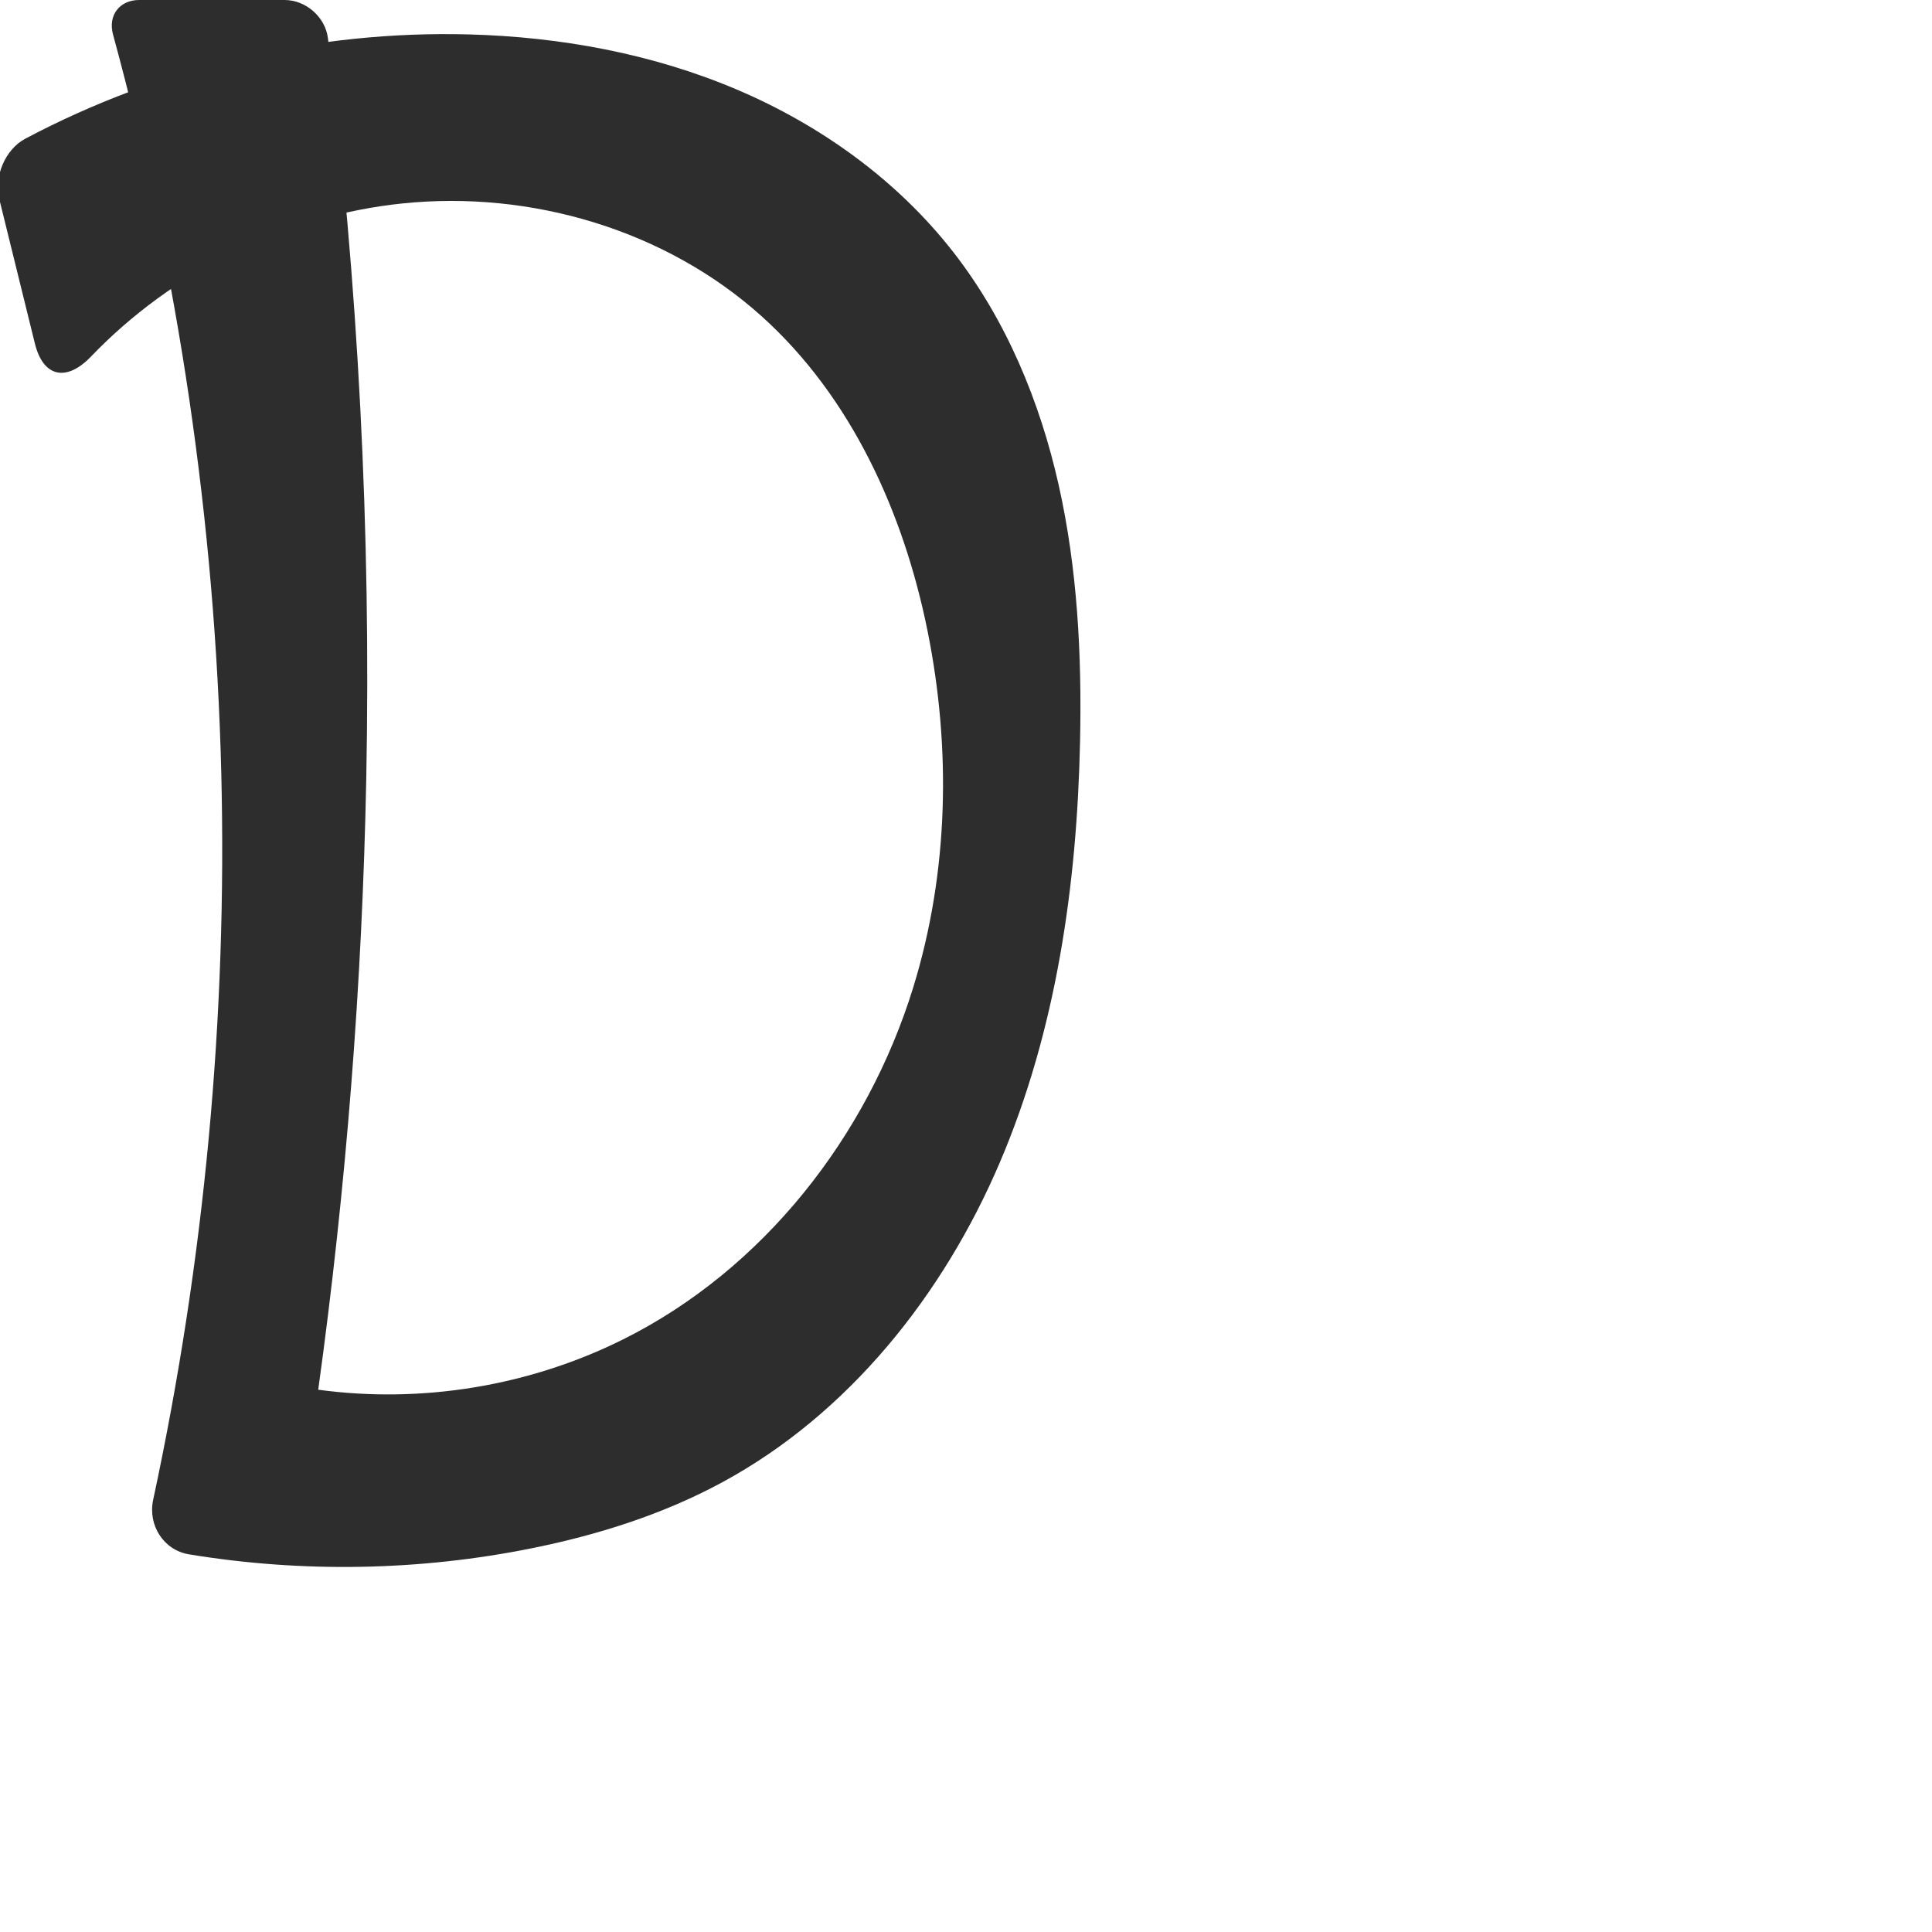 <?xml version="1.0" encoding="UTF-8" standalone="no"?>
<svg
   xmlns:dc="http://purl.org/dc/elements/1.1/"
   xmlns:cc="http://creativecommons.org/ns#"
   xmlns:rdf="http://www.w3.org/1999/02/22-rdf-syntax-ns#"
   xmlns:svg="http://www.w3.org/2000/svg"
   xmlns="http://www.w3.org/2000/svg"
   xmlns:sodipodi="http://sodipodi.sourceforge.net/DTD/sodipodi-0.dtd"
   xmlns:inkscape="http://www.inkscape.org/namespaces/inkscape"
   xml:space="preserve"
   width="1000"
   height="1000"
   version="1.1"
   style="clip-rule:evenodd;fill-rule:evenodd;image-rendering:optimizeQuality;shape-rendering:geometricPrecision;text-rendering:geometricPrecision"
   viewBox="0 0 1000 1000"
   id="svg10"
   sodipodi:docname="D.svg"
   inkscape:version="1.0.2 (e86c870879, 2021-01-15)"><sodipodi:namedview
   pagecolor="#ffffff"
   bordercolor="#666666"
   borderopacity="1"
   objecttolerance="10"
   gridtolerance="10"
   guidetolerance="10"
   inkscape:pageopacity="0"
   inkscape:pageshadow="2"
   inkscape:window-width="1920"
   inkscape:window-height="1007"
   id="namedview12"
   showgrid="false"
   inkscape:zoom="0.84890884"
   inkscape:cx="169.61082"
   inkscape:cy="375.97509"
   inkscape:window-x="1920"
   inkscape:window-y="0"
   inkscape:window-maximized="1"
   inkscape:current-layer="svg10"
   showguides="true"
   inkscape:guide-bbox="true"
   inkscape:document-rotation="0"><sodipodi:guide
   position="0,1000"
   orientation="0,1"
   id="guide16"
   inkscape:label=""
   inkscape:locked="true"
   inkscape:color="rgb(0,0,255)" /><sodipodi:guide
   position="1763.312,2036.169"
   orientation="1000,0"
   id="guide18" /><sodipodi:guide
   position="0,200"
   orientation="0,1"
   id="guide20"
   inkscape:label="base"
   inkscape:locked="true"
   inkscape:color="rgb(0,0,255)" /><inkscape:grid
   type="xygrid"
   id="grid24"
   originx="-473.376"
   originy="-489.692" /><sodipodi:guide
   position="0,0"
   orientation="0,1"
   id="guide34"
   inkscape:label="bottom"
   inkscape:locked="true"
   inkscape:color="rgb(0,0,255)" /><sodipodi:guide
   position="225.051,1693.319"
   orientation="0,1"
   id="guide44"
   inkscape:label=""
   inkscape:locked="false"
   inkscape:color="rgb(0,0,255)" /><sodipodi:guide
   position="0,900"
   orientation="0,1"
   id="guide46"
   inkscape:label=""
   inkscape:locked="true"
   inkscape:color="rgb(0,0,255)" /><sodipodi:guide
   position="563.079,958.082"
   orientation="1,0"
   id="guide841"
   inkscape:label="width" />    </sodipodi:namedview>
 <defs
   id="defs4"><inkscape:path-effect
   effect="fillet_chamfer"
   id="path-effect858"
   is_visible="true"
   lpeversion="1"
   satellites_param="F,0,0,1,0,19.892,0,1 @ F,0,0,1,0,0,0,1 @ F,0,0,1,0,0,0,1 @ F,0,0,1,0,0,0,1 @ F,0,0,1,0,0,0,1 @ F,0,0,1,0,0,0,1 @ F,0,0,1,0,0,0,1 @ F,0,0,1,0,0,0,1 @ F,0,0,1,0,32.848,0,1 @ F,0,0,1,0,21.28,0,1 @ F,0,0,1,0,0,0,1 @ F,0,0,1,0,0,0,1 @ F,0,0,1,0,0,0,1 @ F,0,0,1,0,0,0,1 @ F,0,0,1,0,0,0,1 @ F,0,0,1,0,0,0,1 @ F,0,0,1,0,0,0,1 @ F,0,0,1,0,0,0,1 @ F,0,0,1,0,24.3,0,1 @ F,0,0,1,0,0,0,1 @ F,0,0,1,0,18.56,0,1"
   unit="px"
   method="auto"
   mode="F"
   radius="0"
   chamfer_steps="1"
   flexible="false"
   use_knot_distance="true"
   apply_no_radius="true"
   apply_with_radius="true"
   only_selected="true"
   hide_knots="false" /><inkscape:path-effect
   effect="fillet_chamfer"
   id="path-effect857"
   is_visible="true"
   lpeversion="1"
   satellites_param="F,0,0,1,0,0,0,1 @ F,0,0,1,0,0,0,1 @ F,0,0,1,0,0,0,1 @ F,0,0,1,0,0,0,1 @ F,0,0,1,0,0,0,1 @ F,0,0,1,0,0,0,1 @ F,0,0,1,0,0,0,1 | F,0,0,1,0,15.591,0,1 @ F,0,0,1,0,0,0,1 @ F,0,0,1,0,0,0,1 @ F,0,0,1,0,0,0,1 @ F,0,0,1,0,0,0,1 @ F,0,0,1,0,0,0,1 @ F,0,0,1,0,0,0,1 @ F,0,0,1,0,0,0,1 @ F,0,0,1,0,0,0,1 @ F,0,0,1,0,17.493,0,1 @ F,0,0,1,0,0,0,1"
   unit="px"
   method="auto"
   mode="F"
   radius="0"
   chamfer_steps="1"
   flexible="false"
   use_knot_distance="true"
   apply_no_radius="true"
   apply_with_radius="true"
   only_selected="true"
   hide_knots="false" /><inkscape:path-effect
   effect="spiro"
   id="path-effect924"
   is_visible="true"
   lpeversion="1" /><inkscape:path-effect
   effect="spiro"
   id="path-effect902"
   is_visible="true"
   lpeversion="1" /><inkscape:path-effect
   effect="spiro"
   id="path-effect898"
   is_visible="true"
   lpeversion="1" /><inkscape:path-effect
   effect="spiro"
   id="path-effect879"
   is_visible="true"
   lpeversion="1" /><inkscape:path-effect
   effect="spiro"
   id="path-effect875"
   is_visible="true"
   lpeversion="1" /><inkscape:path-effect
   effect="spiro"
   id="path-effect853"
   is_visible="true"
   lpeversion="1" /><inkscape:path-effect
   effect="spiro"
   id="path-effect928"
   is_visible="true"
   lpeversion="1" /><inkscape:path-effect
   effect="spiro"
   id="path-effect921"
   is_visible="true"
   lpeversion="1" /><inkscape:path-effect
   effect="spiro"
   id="path-effect917"
   is_visible="true"
   lpeversion="1" /><inkscape:path-effect
   effect="spiro"
   id="path-effect849"
   is_visible="true"
   lpeversion="1" /><inkscape:path-effect
   effect="spiro"
   id="path-effect851"
   is_visible="true"
   lpeversion="1" />
  <style
   type="text/css"
   id="style2">
   <![CDATA[
    .fil0 {fill:#EF7F1A;fill-rule:nonzero}
   ]]>
  </style>
 <inkscape:path-effect
   effect="spiro"
   id="path-effect1214"
   is_visible="true"
   lpeversion="1" /><inkscape:path-effect
   effect="spiro"
   id="path-effect1195"
   is_visible="true"
   lpeversion="1" /><inkscape:path-effect
   effect="spiro"
   id="path-effect992"
   is_visible="true"
   lpeversion="1" /><inkscape:path-effect
   effect="spiro"
   id="path-effect1060"
   is_visible="true"
   lpeversion="1" /><inkscape:path-effect
   effect="spiro"
   id="path-effect1047"
   is_visible="true"
   lpeversion="1" /><inkscape:path-effect
   effect="spiro"
   id="path-effect1085"
   is_visible="true"
   lpeversion="1" /><inkscape:path-effect
   effect="spiro"
   id="path-effect1286"
   is_visible="true"
   lpeversion="1" /></defs>
 
<path
   style="fill:#2d2d2d;fill-rule:nonzero;stroke:none;stroke-width:1px;stroke-linecap:butt;stroke-linejoin:miter;stroke-opacity:1"
   d="m 169.729,19.732 c 15.721,127.166 22.359,255.455 19.842,383.565 -2.077,105.705 -10.383,211.287 -24.859,316.016 53.648,7.308 109.432,-1.909 157.879,-26.085 72.353,-36.106 126.273,-104.873 150.095,-182.146 18.335,-59.474 19.706,-123.628 7.385,-184.633 C 467.713,265.26 440.583,205.377 394.161,163.641 344.442,118.941 274.814,98.428 208.31,105.299 147.466,111.584 89.368,140.505 47.06,184.594 34.508,197.674 22.4,195.424 18.058,177.81 L -0.412,102.874 C -3.224,91.463 2.674,77.312 13.056,71.806 83.346,34.532 163.344,15.659 242.89,17.82 c 47.331,1.286 94.73,9.973 138.319,28.463 43.589,18.49 83.286,47.012 112.361,84.382 27.28,35.063 44.699,77.127 54.421,120.475 9.722,43.348 11.982,88.073 11.047,132.488 -1.567,74.453 -12.301,149.628 -41.552,218.112 -29.251,68.484 -78.234,130.095 -143.73,165.535 -30.621,16.569 -64.202,27.176 -98.329,34.069 -58.343,11.785 -118.827,12.84 -177.557,3.19 C 84.629,802.359 76.465,789.403 79.283,776.281 105.809,652.757 117.675,526.089 114.527,399.788 111.313,270.849 92.45,142.308 58.504,17.877 55.806,7.988 61.824,0 72.075,0 h 75.249 c 10.986,0 21.057,8.829 22.405,19.732 z"
   id="path922"
   inkscape:path-effect="#path-effect924;#path-effect858"
   inkscape:original-d="m 167.2156,0 c 0,0 23.91225,268.66758 22.35533,403.29742 -1.22186,105.657 -24.85911,316.01594 -24.85911,316.01594 52.98492,52.56197 111.65992,0.54131 157.87854,-26.08494 68.17017,-39.27239 122.04155,-108.64376 150.09478,-182.14552 21.96291,-57.54463 20.99398,-124.56143 7.3854,-184.63273 C 466.51316,266.60487 441.30081,202.92279 394.16062,163.64093 344.27844,122.07418 272.86374,98.308768 208.31012,105.29857 138.66418,112.83976 25.919212,209.70356 25.919212,209.70356 L -5.504096,82.211927 c 0,0 163.165616,-71.625465 248.394156,-64.392213 91.30775,7.749189 191.60929,42.789002 250.67999,112.844746 56.14625,66.58745 74.0188,166.28501 65.4679,252.96356 -13.94221,141.32893 -79.19171,289.23705 -185.28122,383.64715 -25.91292,23.06017 -64.10299,28.42557 -98.32867,34.0695 C 209.1786,812.26943 74,800 74,800 74,800 117.91375,533.83141 114.5269,399.78793 111.1219,265.02538 53.514969,0 53.514969,0 Z"
   sodipodi:nodetypes="cacaaaaaccaaaaacacc" /></svg>
